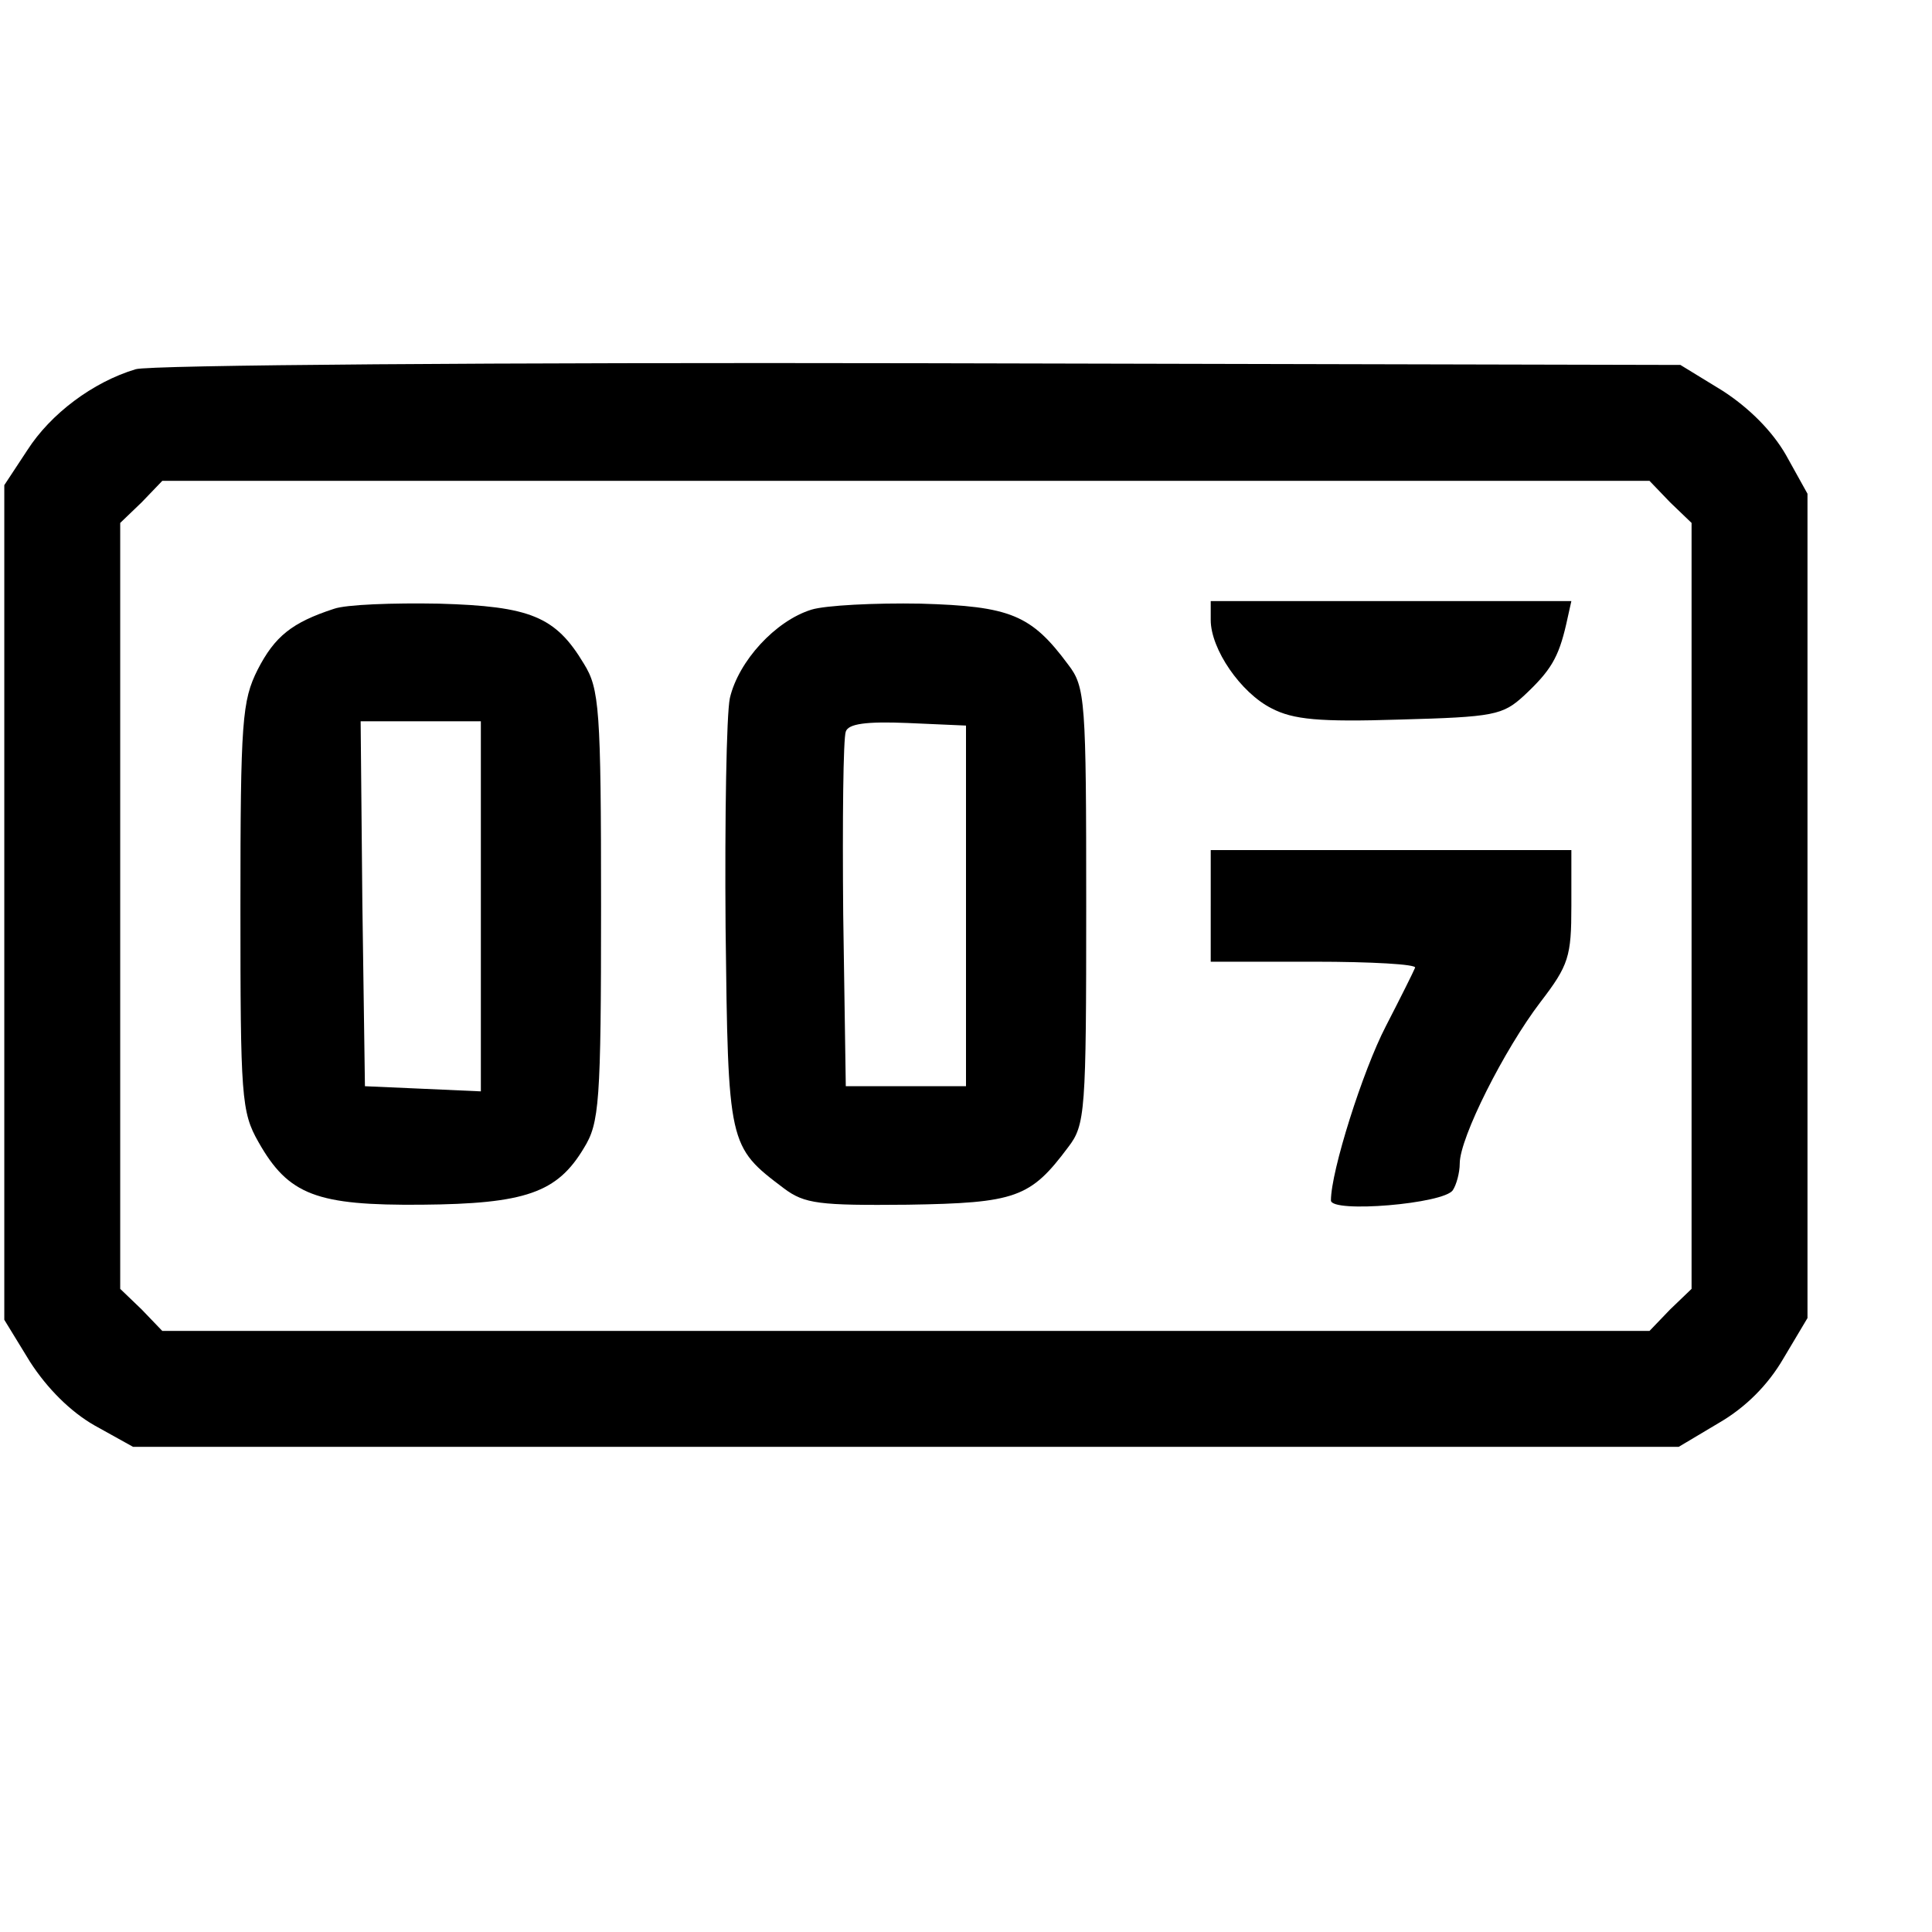 <?xml version="1.0" standalone="no"?>
<!DOCTYPE svg PUBLIC "-//W3C//DTD SVG 20010904//EN"
 "http://www.w3.org/TR/2001/REC-SVG-20010904/DTD/svg10.dtd">
<svg version="1.0" xmlns="http://www.w3.org/2000/svg"
 width="225pt" height="225pt" viewBox="0 0 225 225"
 preserveAspectRatio="xMidYMid meet">

<g transform="translate(0,225) scale(0.1,-0.1)"
fill="#000000" stroke="none">
<path d="M158 1820 c-50 -15 -99 -52 -126 -94 l-27 -41 0 -486 0 -486 30 -49
c20 -31 47 -58 75 -74 l45 -25 900 0 900 0 47 28 c31 18 57 44 75 75 l28 47 0
480 0 480 -25 45 c-16 28 -43 55 -74 75 l-49 30 -886 2 c-487 1 -898 -2 -913
-7z m1787 -155 l25 -24 0 -446 0 -446 -25 -24 -24 -25 -866 0 -866 0 -24 25
-25 24 0 446 0 446 25 24 24 25 866 0 866 0 24 -25z"/>
<path d="M389 1541 c-49 -16 -69 -32 -89 -71 -18 -36 -20 -59 -20 -276 0 -221
1 -239 21 -274 35 -62 68 -74 190 -73 121 1 158 14 189 66 18 29 20 52 20 282
0 230 -2 253 -20 282 -33 55 -62 67 -169 70 -53 1 -108 -1 -122 -6z m171 -346
l0 -216 -67 3 -68 3 -3 213 -2 212 70 0 70 0 0 -215z"/>
<path d="M945 1540 c-42 -13 -85 -60 -95 -103 -4 -19 -6 -140 -5 -267 3 -254
3 -255 68 -304 24 -18 41 -20 144 -19 126 2 143 8 187 67 20 26 21 41 21 281
0 240 -1 255 -21 281 -43 58 -67 68 -172 71 -53 1 -111 -2 -127 -7z m180 -345
l0 -210 -70 0 -70 0 -3 200 c-1 110 0 205 3 213 3 9 23 12 72 10 l68 -3 0
-210z"/>
<path d="M1410 1528 c0 -34 35 -85 71 -103 25 -13 55 -16 149 -13 110 3 120 5
145 28 31 29 40 44 49 83 l6 27 -210 0 -210 0 0 -22z"/>
<path d="M1410 1195 l0 -65 121 0 c66 0 119 -3 117 -7 -2 -5 -17 -35 -34 -68
-27 -52 -64 -169 -64 -203 0 -15 132 -4 142 12 4 6 8 20 8 31 0 30 52 133 94
188 33 43 36 53 36 112 l0 65 -210 0 -210 0 0 -65z"/>
</g>
</svg>
